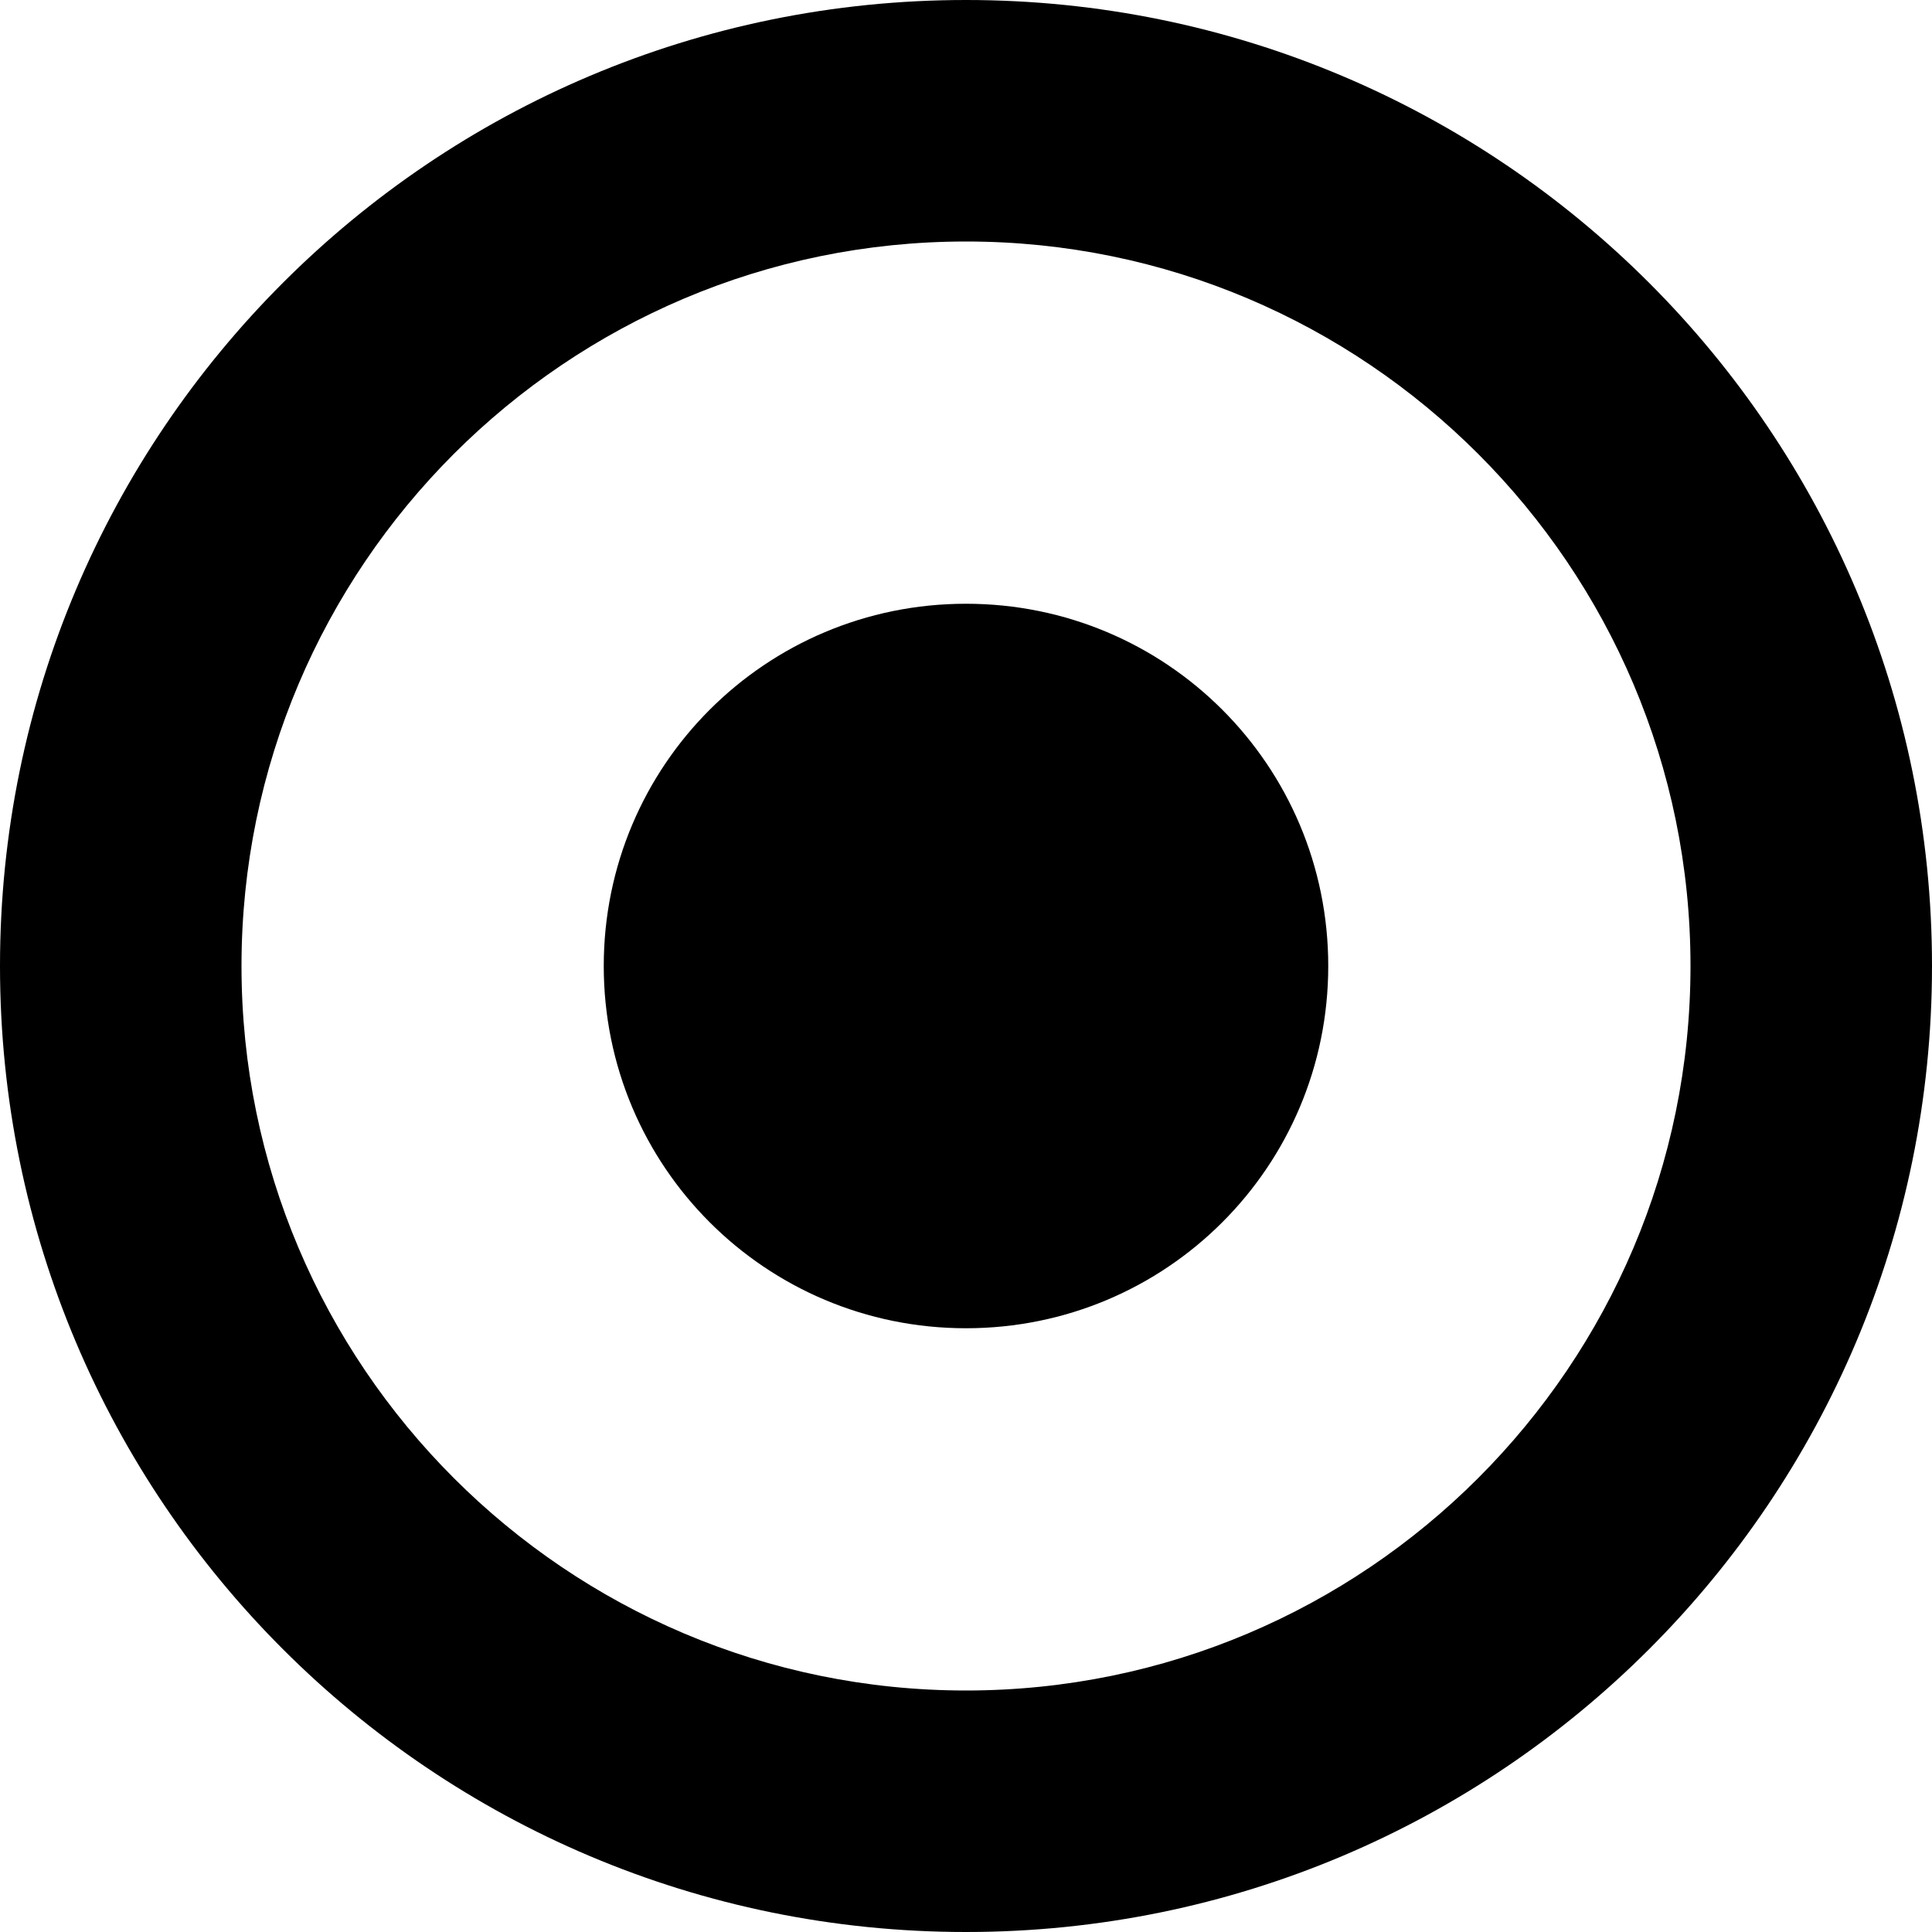 <svg xmlns="http://www.w3.org/2000/svg" xml:space="preserve" viewBox="0 0 16 16"><path fill-rule="evenodd" d="M8 0C3.58 0 0 3.58 0 8s3.58 8 8 8 8-3.58 8-8-3.58-8-8-8zm0 14c-3.31 0-6-2.69-6-6s2.69-6 6-6 6 2.69 6 6-2.69 6-6 6zm0-9C6.34 5 5 6.34 5 8s1.34 3 3 3 3-1.34 3-3-1.34-3-3-3z" clip-rule="evenodd"/></svg>